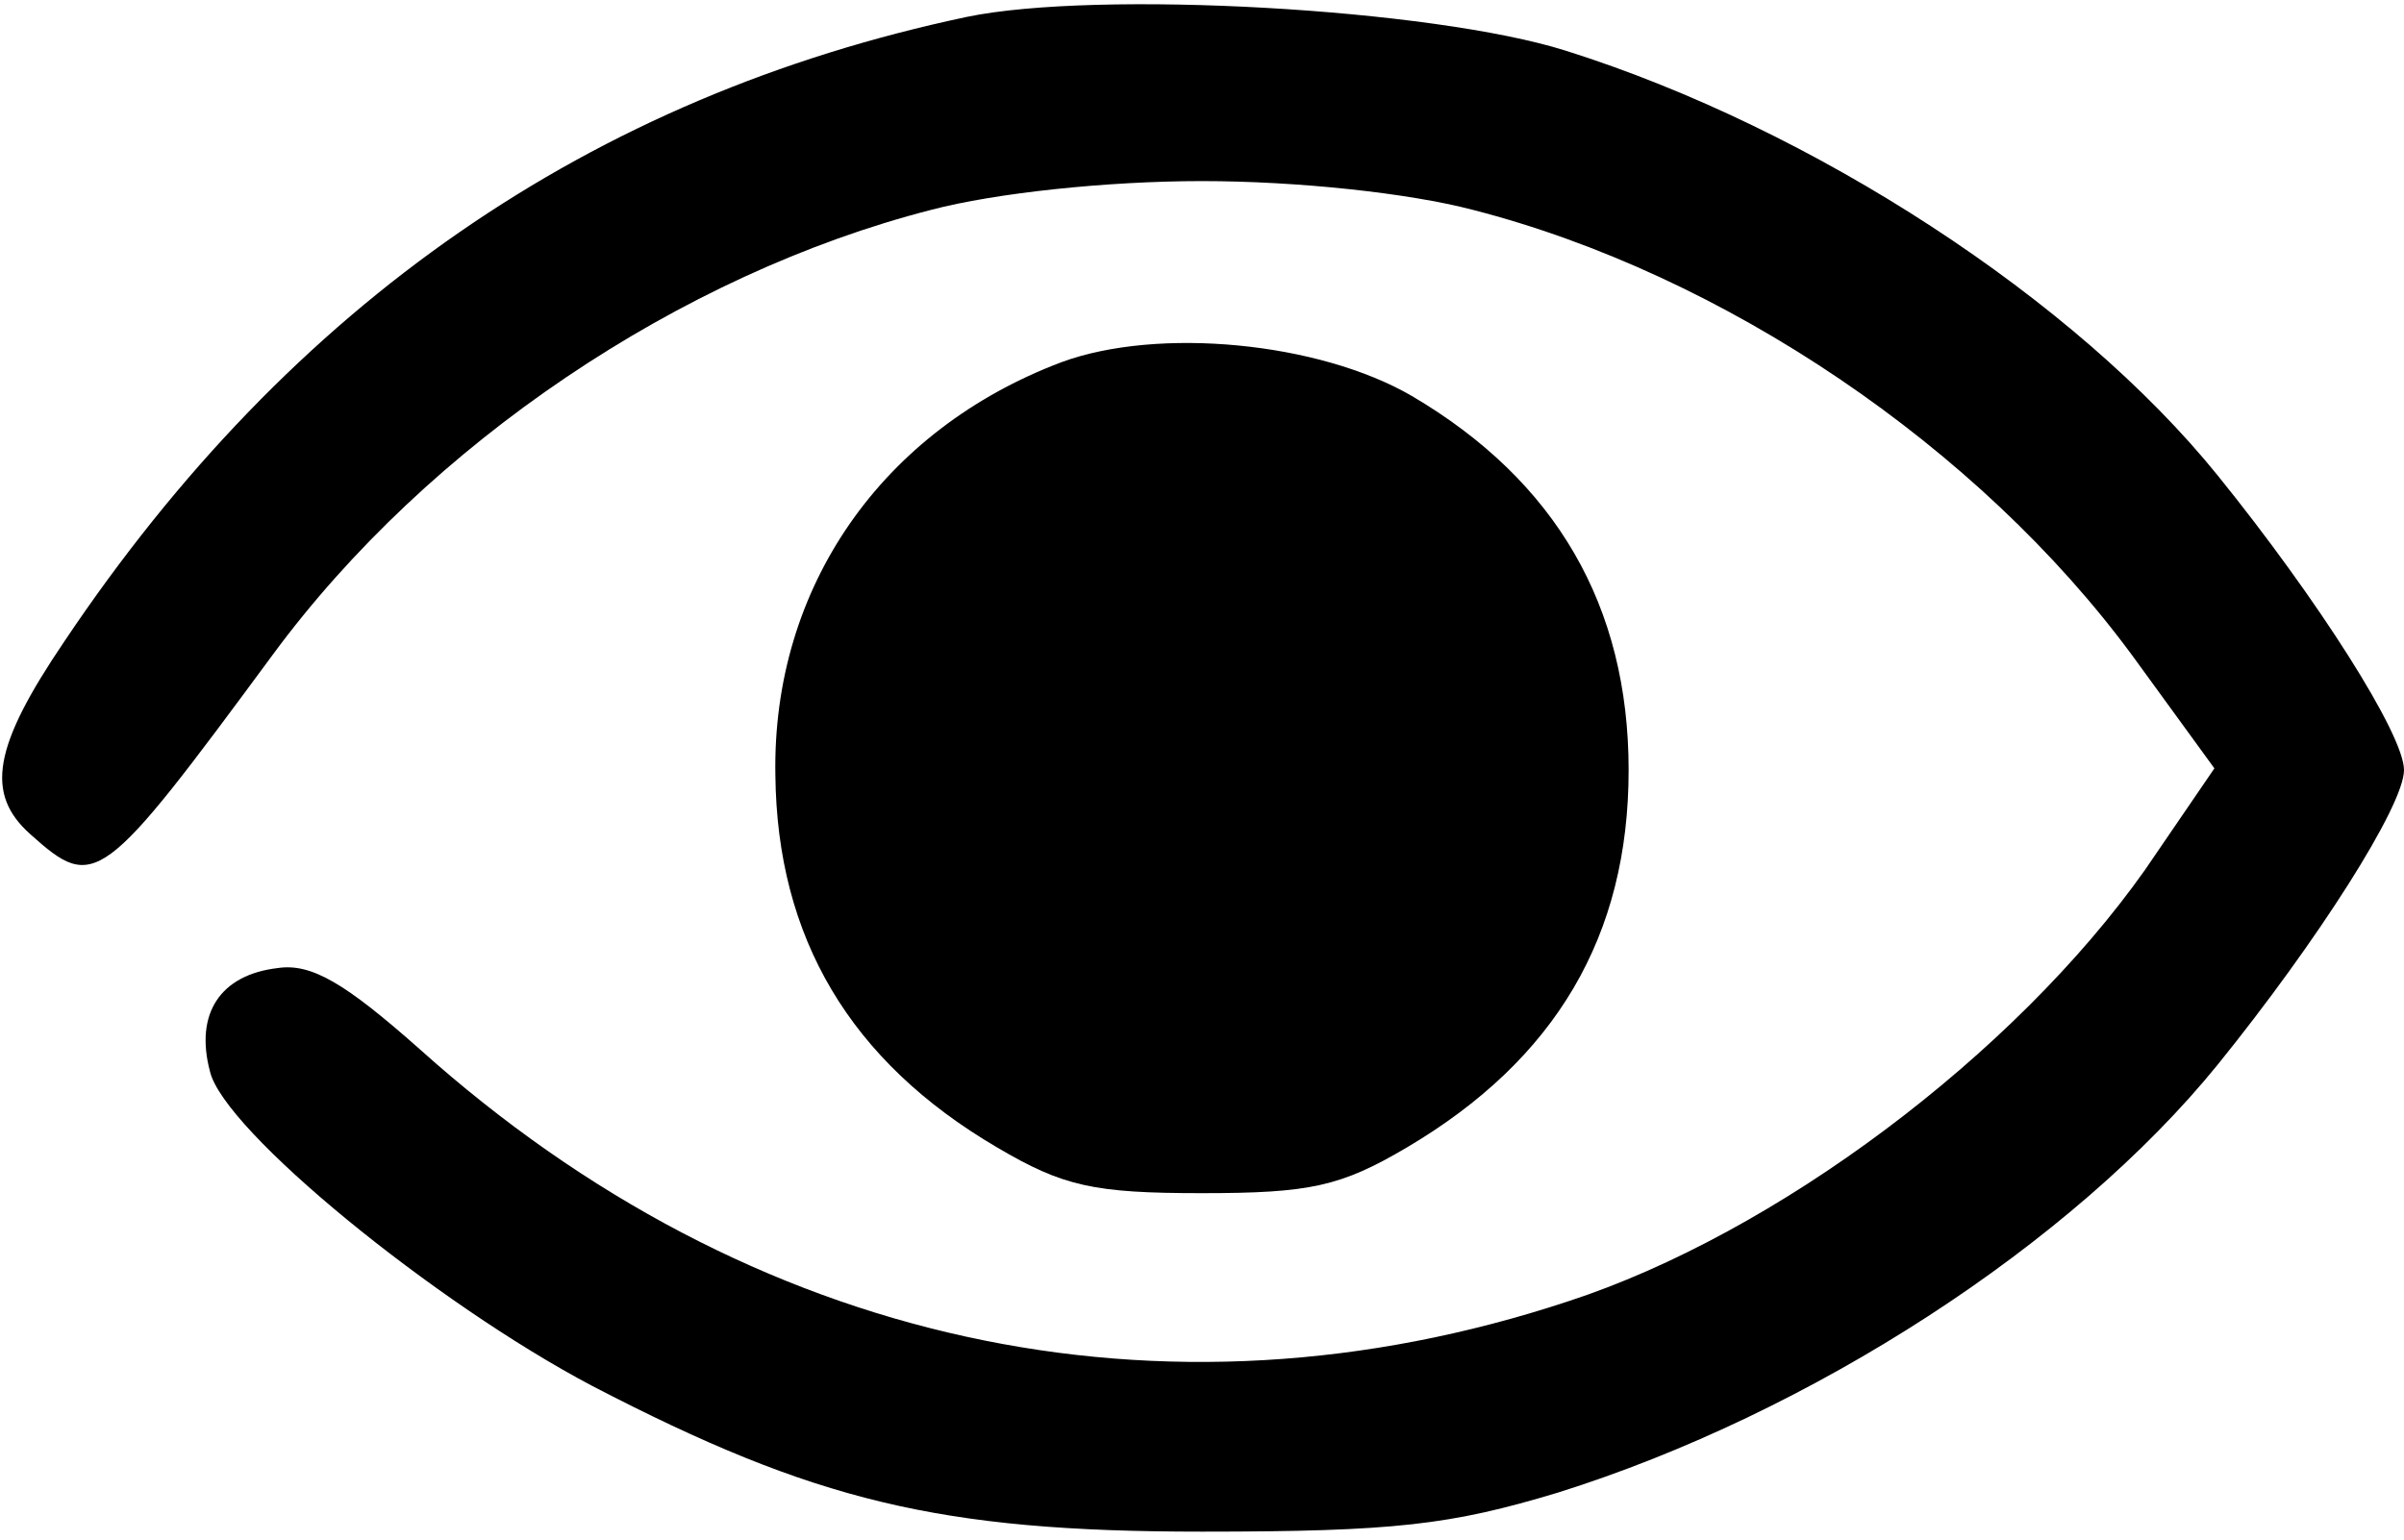 <?xml version="1.0" standalone="no"?>
<!DOCTYPE svg PUBLIC "-//W3C//DTD SVG 20010904//EN"
 "http://www.w3.org/TR/2001/REC-SVG-20010904/DTD/svg10.dtd">
<svg version="1.0" xmlns="http://www.w3.org/2000/svg"
 width="142pt" height="91pt" viewBox="0 0 142 91"
 preserveAspectRatio="xMidYMid meet">

<g transform="translate(0,91) scale(0.1,-0.1)"
fill="#000000" stroke="none">
<path d="M571 900 c-222 -47 -399 -169 -533 -369 -42 -62 -47 -90 -20 -114 38
-34 42 -31 143 106 92 125 241 225 389 263 38 10 104 17 160 17 56 0 122 -7
160 -17 148 -38 299 -140 390 -264 l48 -66 -41 -60 c-77 -109 -218 -215 -341
-255 -239 -79 -483 -26 -678 149 -44 39 -64 51 -84 48 -34 -4 -49 -27 -40 -61
8 -35 133 -137 226 -186 131 -68 205 -86 360 -86 114 0 147 4 210 23 150 47
304 147 390 253 59 73 110 153 110 174 0 21 -51 101 -110 174 -84 104 -239
205 -385 251 -79 25 -277 36 -354 20z"/>
<path d="M627 696 c-106 -40 -171 -133 -169 -244 1 -96 44 -169 131 -220 39
-23 57 -27 121 -27 64 0 82 4 121 27 88 52 131 125 131 223 0 97 -43 171 -128
221 -55 32 -150 41 -207 20z"/>
</g>
</svg>
